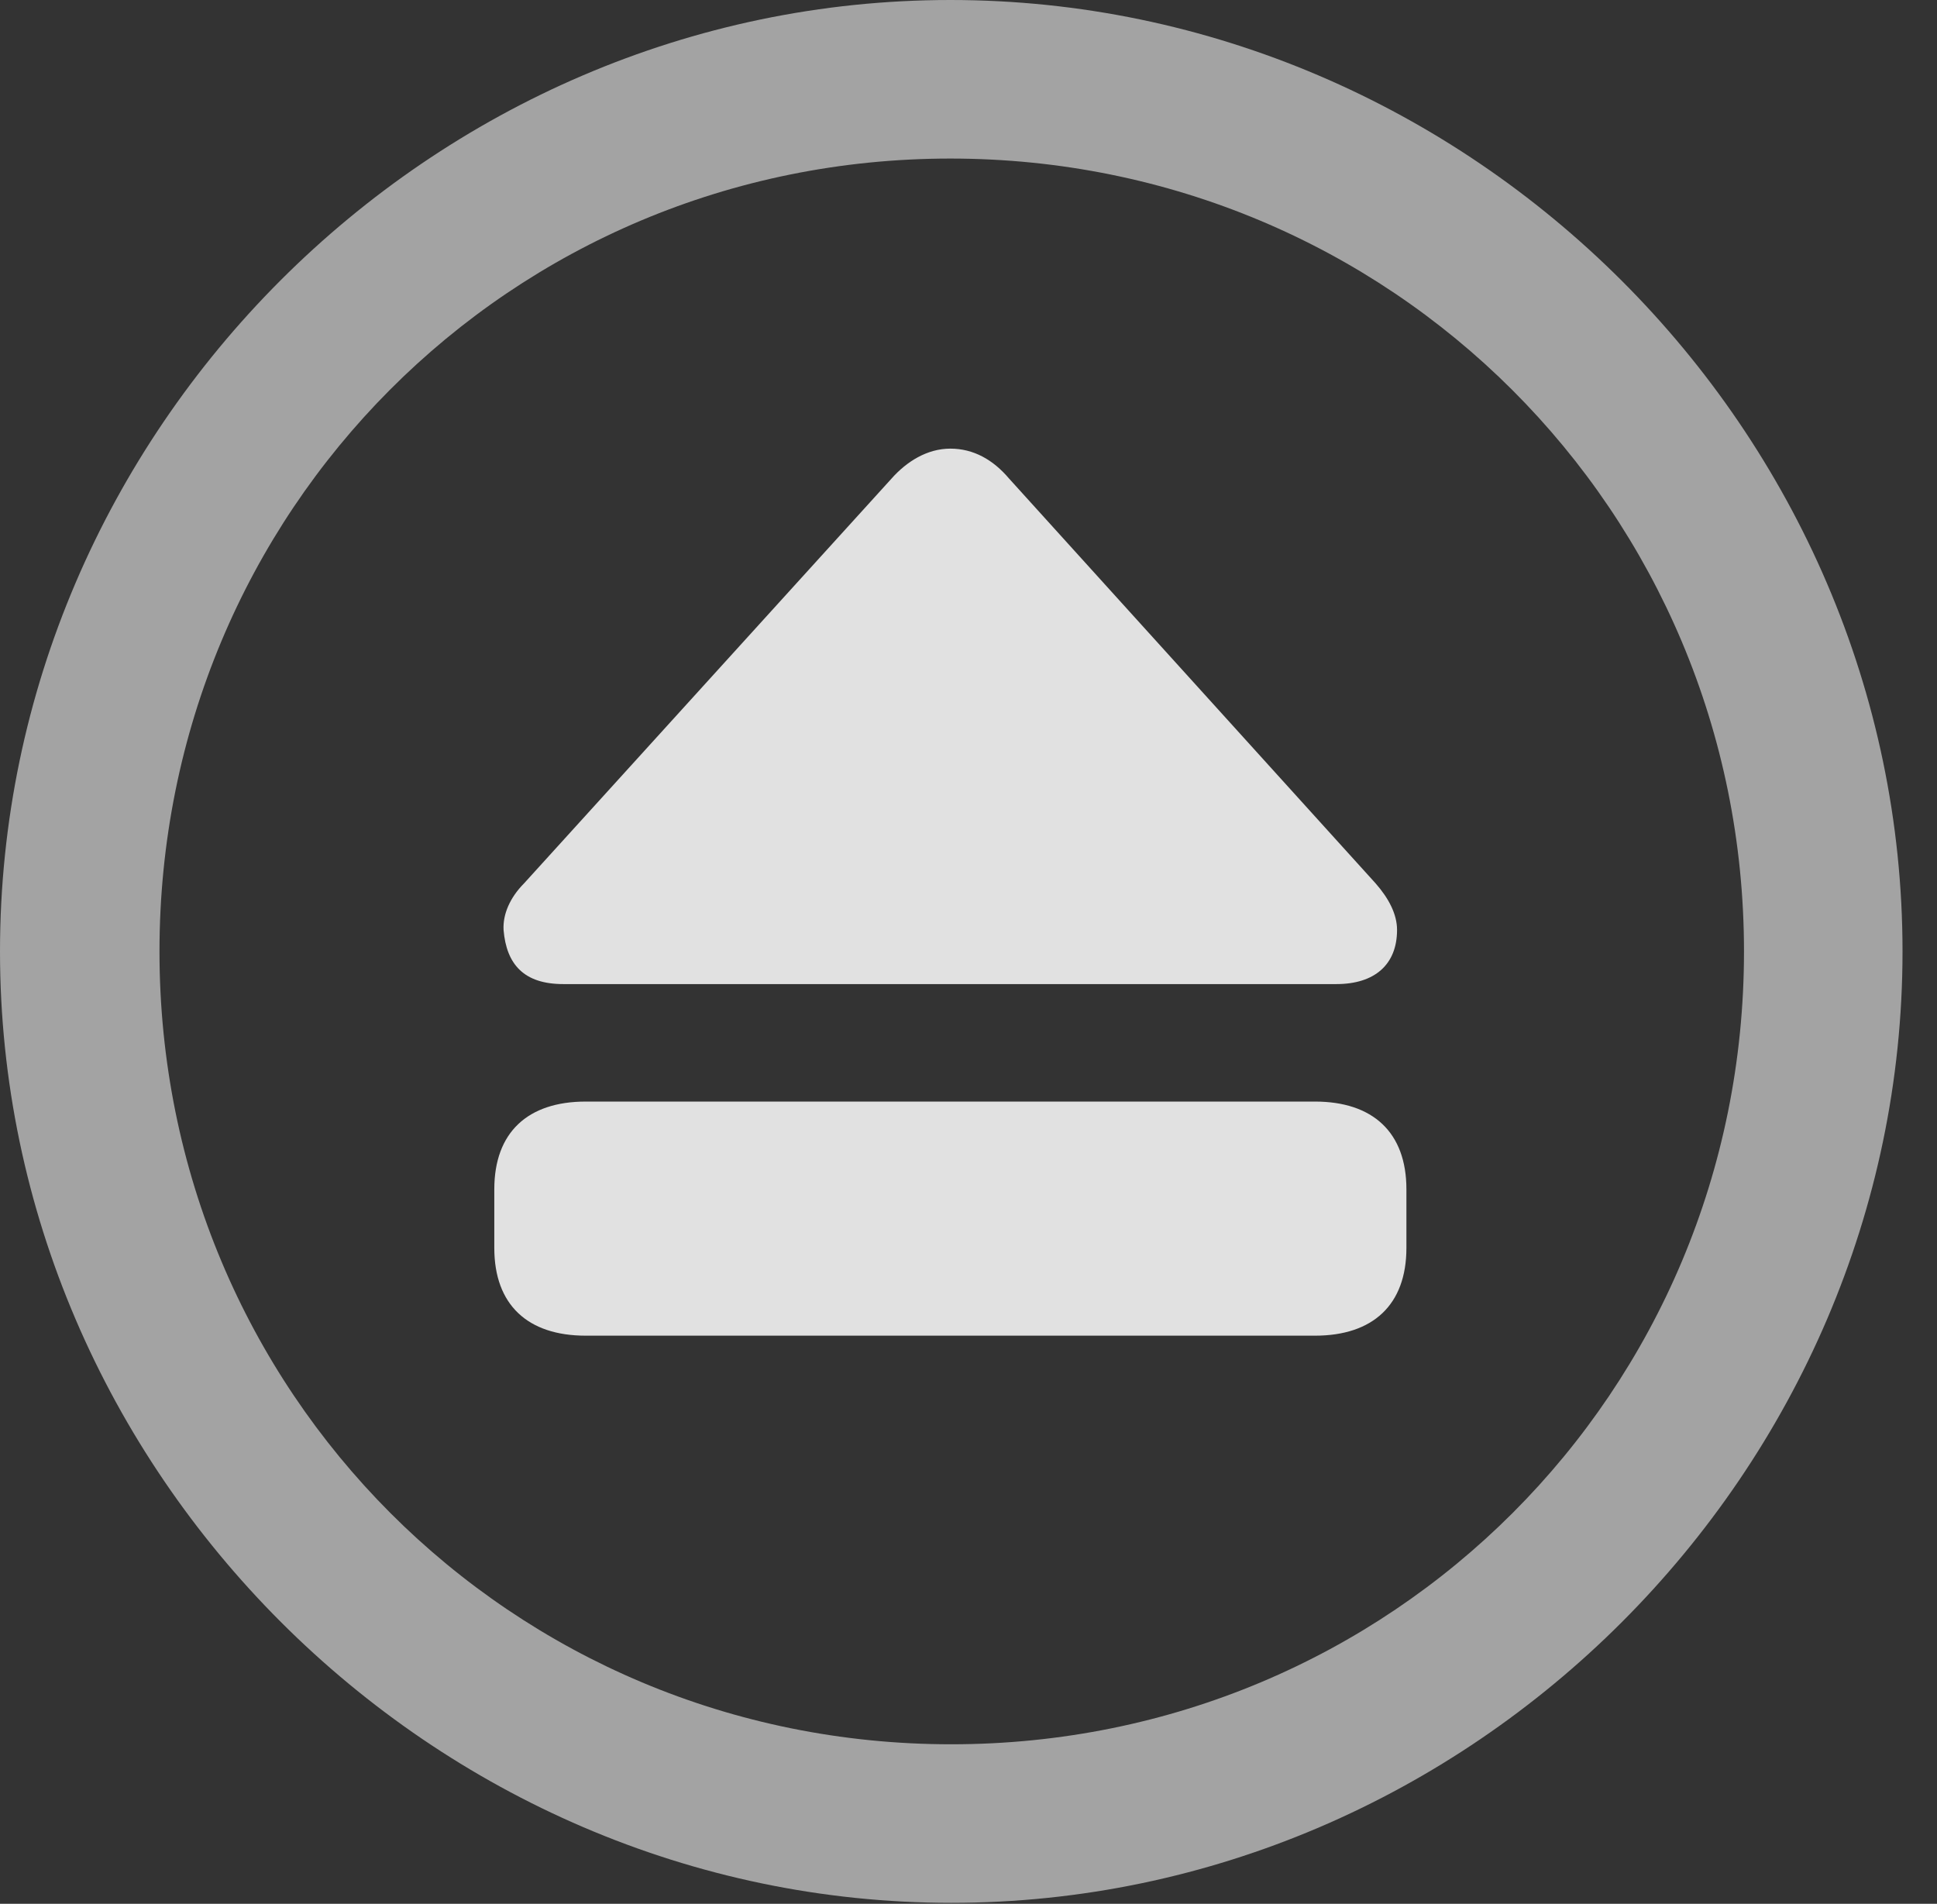 <?xml version="1.0" encoding="UTF-8"?>
<!--Generator: Apple Native CoreSVG 232.5-->
<!DOCTYPE svg
PUBLIC "-//W3C//DTD SVG 1.1//EN"
       "http://www.w3.org/Graphics/SVG/1.1/DTD/svg11.dtd">
<svg version="1.1" xmlns="http://www.w3.org/2000/svg" xmlns:xlink="http://www.w3.org/1999/xlink" width="20.283" height="19.932">
 <rect width="100%" height="100%" fill="#333333" stroke="none"/>
 <g>
  <rect height="19.932" opacity="0" width="20.283" x="0" y="0"/>
  <path d="M9.961 19.922C15.41 19.922 19.922 15.4 19.922 9.961C19.922 4.512 15.4 0 9.951 0C4.512 0 0 4.512 0 9.961C0 15.4 4.521 19.922 9.961 19.922ZM9.961 18.262C5.352 18.262 1.67 14.57 1.67 9.961C1.67 5.352 5.342 1.66 9.951 1.66C14.56 1.66 18.262 5.352 18.262 9.961C18.262 14.57 14.57 18.262 9.961 18.262Z" fill="#ffffff" fill-opacity="0.55"/>
  <path d="M6.133 13.984L13.77 13.984C14.375 13.984 14.727 13.662 14.727 13.066L14.727 12.451C14.727 11.855 14.375 11.533 13.77 11.533L6.133 11.533C5.527 11.533 5.176 11.855 5.176 12.451L5.176 13.066C5.176 13.662 5.527 13.984 6.133 13.984ZM5.898 10.303L13.994 10.303C14.395 10.303 14.629 10.098 14.629 9.736C14.629 9.57 14.541 9.404 14.404 9.248L10.566 5.01C10.4 4.814 10.195 4.697 9.951 4.697C9.707 4.697 9.492 4.834 9.336 5.01L5.488 9.248C5.342 9.395 5.264 9.57 5.273 9.736C5.303 10.098 5.488 10.303 5.898 10.303Z" fill="#ffffff" fill-opacity="0.85"/>
 </g>
</svg>
